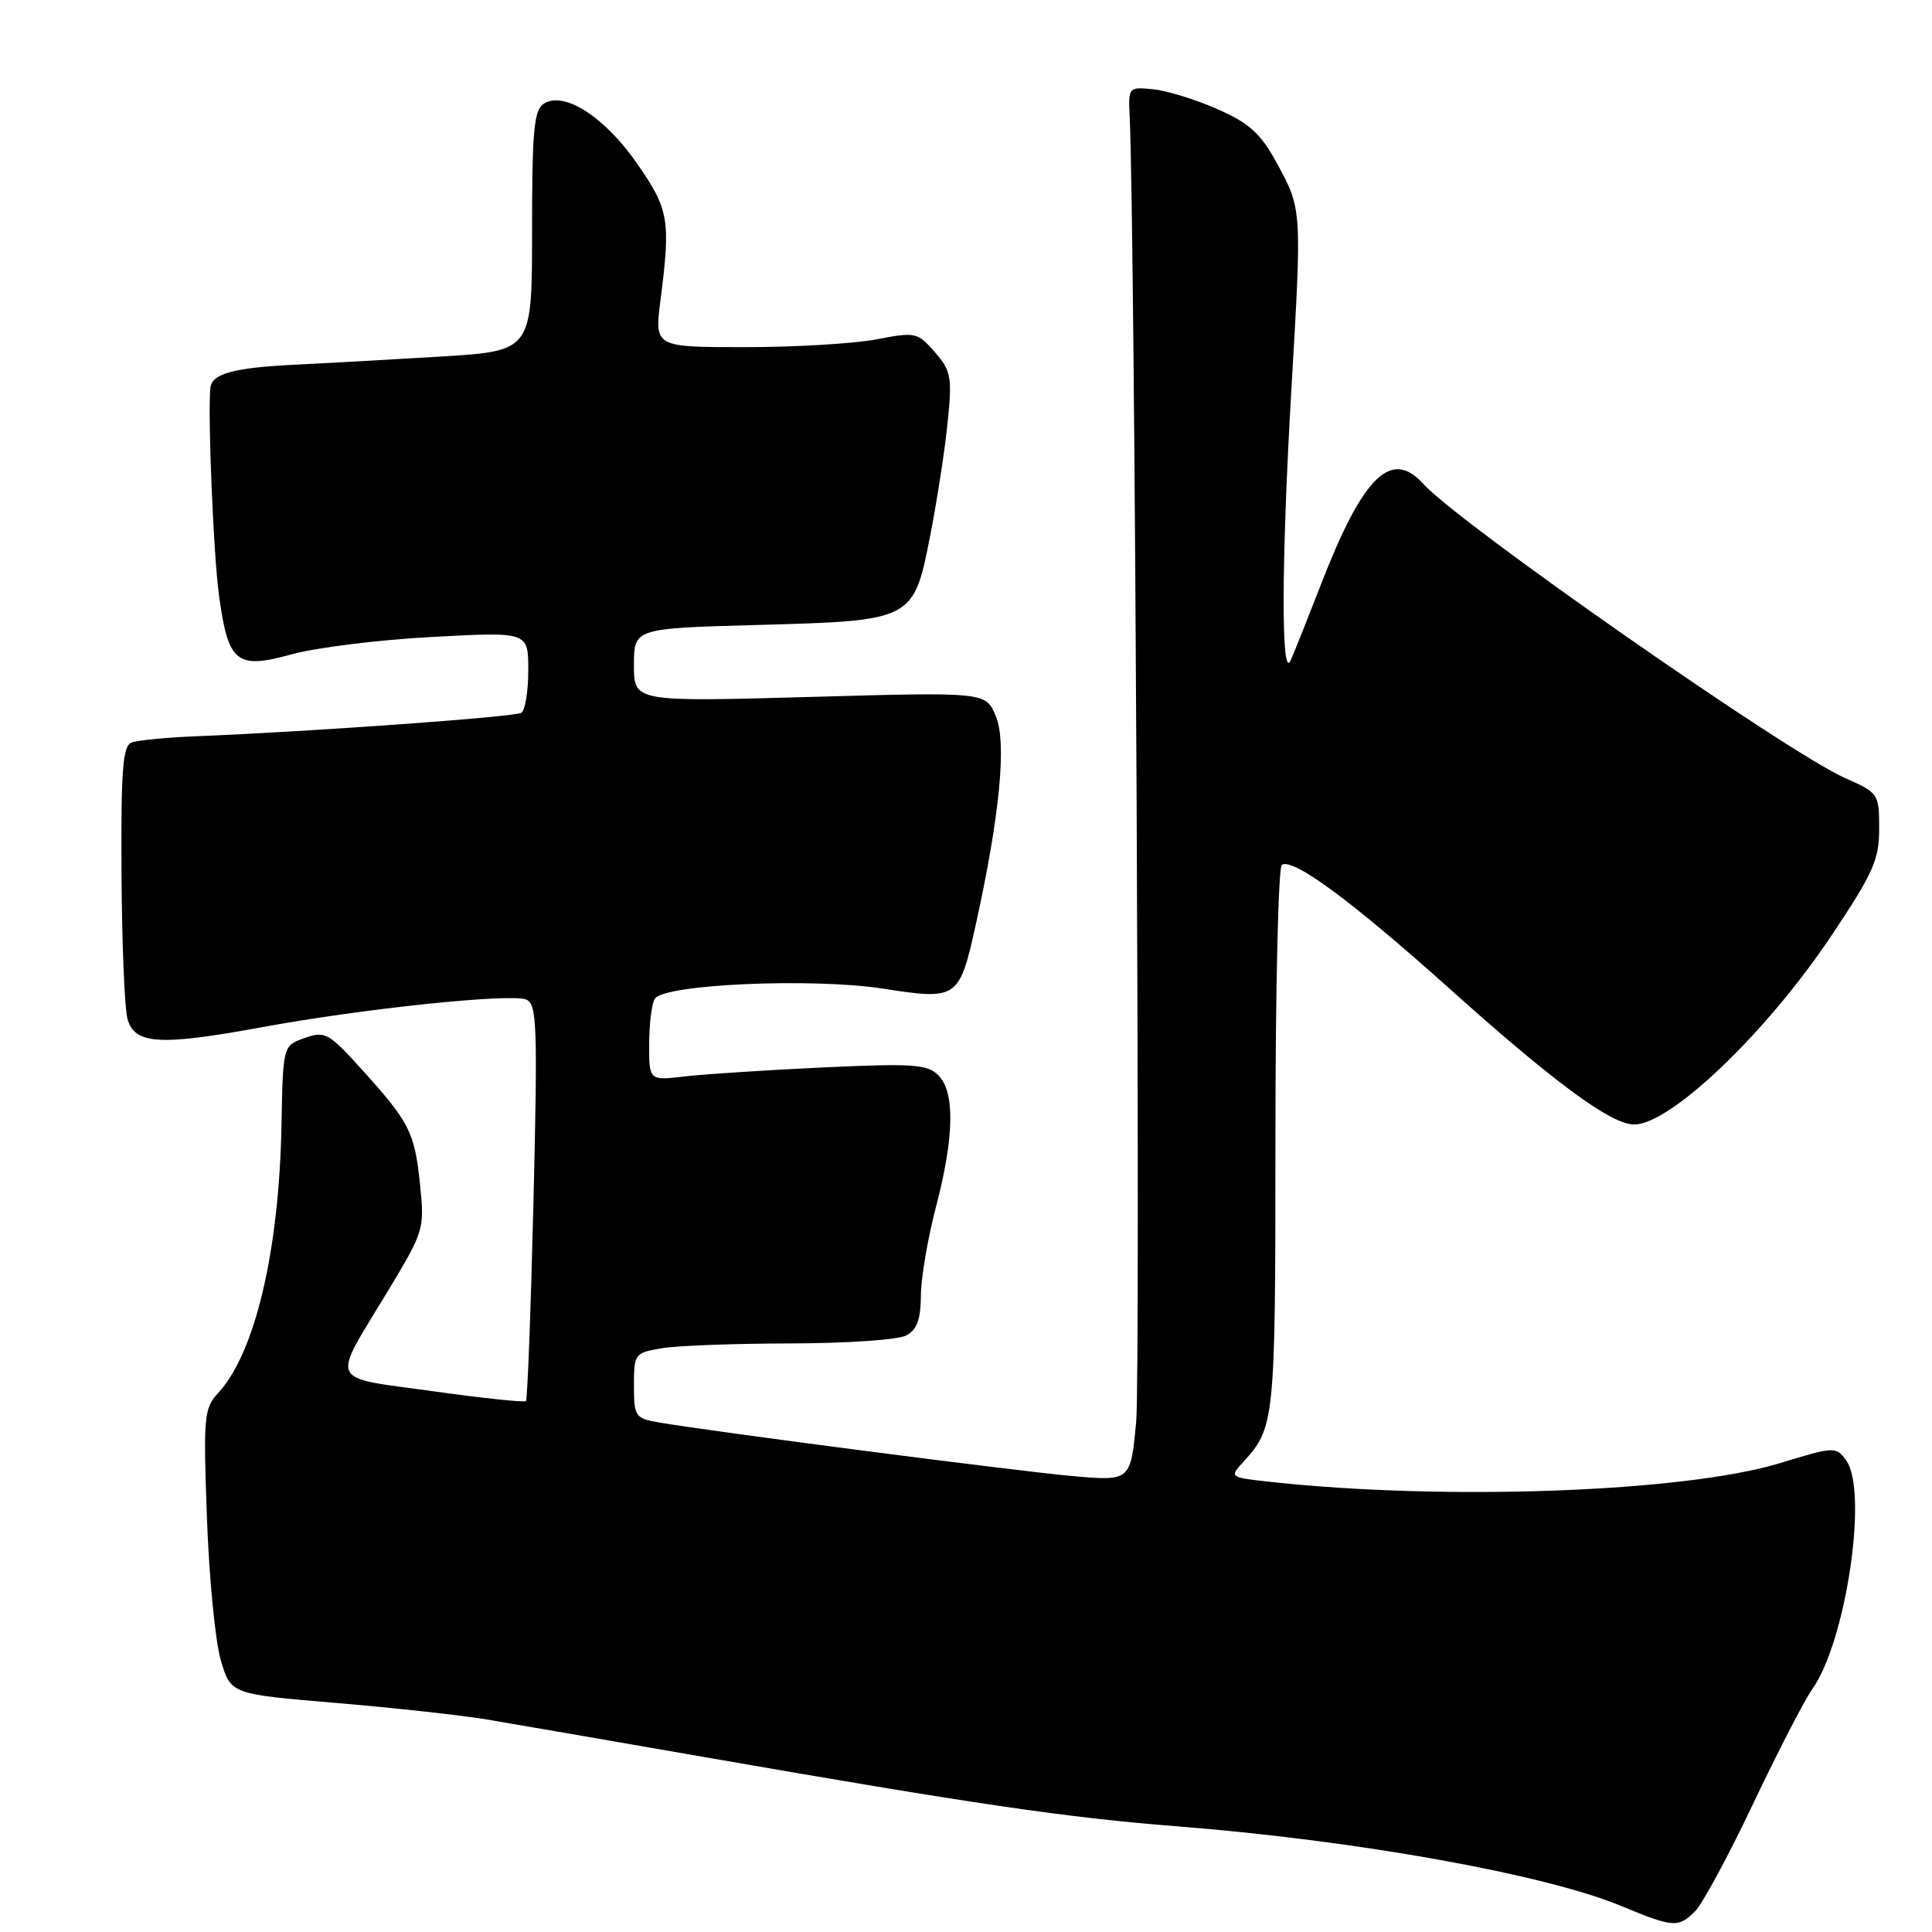 <?xml version="1.0" encoding="UTF-8" standalone="no"?>
<!DOCTYPE svg PUBLIC "-//W3C//DTD SVG 1.1//EN" "http://www.w3.org/Graphics/SVG/1.1/DTD/svg11.dtd" >
<svg xmlns="http://www.w3.org/2000/svg" xmlns:xlink="http://www.w3.org/1999/xlink" version="1.1" viewBox="0 0 256 256">
 <g >
 <path fill="currentColor"
d=" M 224.61 253.25 C 225.58 252.29 229.04 245.88 232.30 239.00 C 235.57 232.12 239.09 225.29 240.14 223.81 C 244.62 217.50 247.57 197.53 244.62 193.50 C 243.28 191.66 243.06 191.67 235.87 193.87 C 223.22 197.73 191.42 198.89 168.19 196.34 C 162.88 195.75 162.88 195.75 164.82 193.63 C 168.91 189.12 169.00 188.21 169.00 151.12 C 169.00 131.32 169.38 114.88 169.85 114.59 C 171.35 113.66 179.15 119.42 192.00 130.94 C 206.01 143.50 213.48 149.00 216.54 149.00 C 221.36 149.00 234.08 136.83 242.65 124.01 C 248.21 115.70 249.00 113.93 249.00 109.80 C 249.00 105.18 248.92 105.06 244.47 103.09 C 236.84 99.72 193.30 69.34 188.60 64.12 C 184.34 59.39 180.59 63.08 175.01 77.50 C 173.30 81.90 171.51 86.40 171.02 87.50 C 169.74 90.39 169.79 74.31 171.12 51.50 C 172.51 27.77 172.51 27.71 169.25 21.72 C 167.05 17.68 165.61 16.36 161.34 14.47 C 158.47 13.20 154.63 12.01 152.81 11.83 C 149.53 11.50 149.50 11.54 149.69 15.50 C 150.39 30.28 151.14 182.03 150.55 188.38 C 149.81 196.26 149.81 196.26 142.15 195.59 C 134.89 194.95 94.18 189.68 87.25 188.47 C 84.17 187.94 84.00 187.68 84.00 183.59 C 84.00 179.37 84.09 179.25 87.75 178.64 C 89.81 178.30 97.49 178.02 104.82 178.01 C 112.14 178.00 119.00 177.53 120.07 176.96 C 121.50 176.20 122.00 174.85 122.02 171.71 C 122.03 169.40 122.92 164.12 124.00 160.00 C 126.45 150.67 126.56 144.70 124.33 142.48 C 122.88 141.02 120.97 140.89 109.08 141.44 C 101.61 141.79 93.36 142.33 90.75 142.63 C 86.00 143.19 86.00 143.19 86.02 138.34 C 86.02 135.68 86.36 132.97 86.77 132.33 C 87.99 130.41 107.66 129.55 117.02 131.00 C 126.88 132.54 127.12 132.37 129.30 122.50 C 132.48 108.07 133.41 98.42 131.96 94.92 C 130.63 91.69 130.63 91.69 107.31 92.35 C 84.00 93.00 84.00 93.00 84.00 88.13 C 84.00 83.26 84.00 83.26 100.40 82.81 C 121.08 82.24 121.05 82.26 123.28 70.84 C 124.18 66.25 125.21 59.55 125.57 55.94 C 126.18 49.97 126.03 49.14 123.87 46.66 C 121.58 44.03 121.32 43.97 116.11 44.97 C 113.15 45.54 105.32 46.00 98.72 46.00 C 86.72 46.00 86.72 46.00 87.52 39.75 C 88.88 29.16 88.64 27.75 84.43 21.69 C 80.13 15.49 74.76 12.03 72.07 13.73 C 70.75 14.56 70.50 17.26 70.50 30.61 C 70.50 46.50 70.50 46.50 58.50 47.24 C 51.90 47.64 43.12 48.13 39.00 48.33 C 31.00 48.72 28.07 49.52 27.88 51.36 C 27.51 54.93 28.28 73.45 29.02 78.91 C 30.24 87.85 31.33 88.73 38.69 86.69 C 41.88 85.81 50.24 84.77 57.25 84.40 C 70.00 83.71 70.00 83.71 70.00 88.79 C 70.00 91.59 69.59 94.14 69.08 94.45 C 68.19 95.00 41.28 96.94 26.18 97.55 C 22.15 97.71 18.21 98.09 17.43 98.39 C 16.26 98.84 16.02 102.03 16.10 115.72 C 16.15 124.95 16.51 133.62 16.89 135.00 C 17.82 138.39 21.16 138.60 34.65 136.12 C 48.00 133.66 67.54 131.61 69.71 132.44 C 71.15 133.00 71.25 135.74 70.69 159.17 C 70.34 173.53 69.89 185.45 69.69 185.65 C 69.49 185.85 63.89 185.26 57.26 184.33 C 43.35 182.40 43.86 183.52 51.29 171.24 C 56.22 163.09 56.27 162.90 55.64 156.81 C 54.92 149.96 54.27 148.70 47.76 141.51 C 43.55 136.86 43.05 136.60 40.37 137.54 C 37.50 138.55 37.50 138.55 37.30 149.02 C 36.99 165.82 33.78 179.36 28.87 184.62 C 27.04 186.59 26.93 187.77 27.42 201.12 C 27.70 209.03 28.53 217.52 29.26 219.99 C 30.58 224.48 30.58 224.48 44.54 225.65 C 52.22 226.30 61.20 227.28 64.50 227.84 C 67.80 228.39 80.85 230.65 93.50 232.85 C 129.28 239.08 141.43 240.86 156.00 242.00 C 179.76 243.87 204.67 248.34 214.81 252.55 C 221.72 255.42 222.39 255.47 224.61 253.25 Z "/>
</g>
</svg>